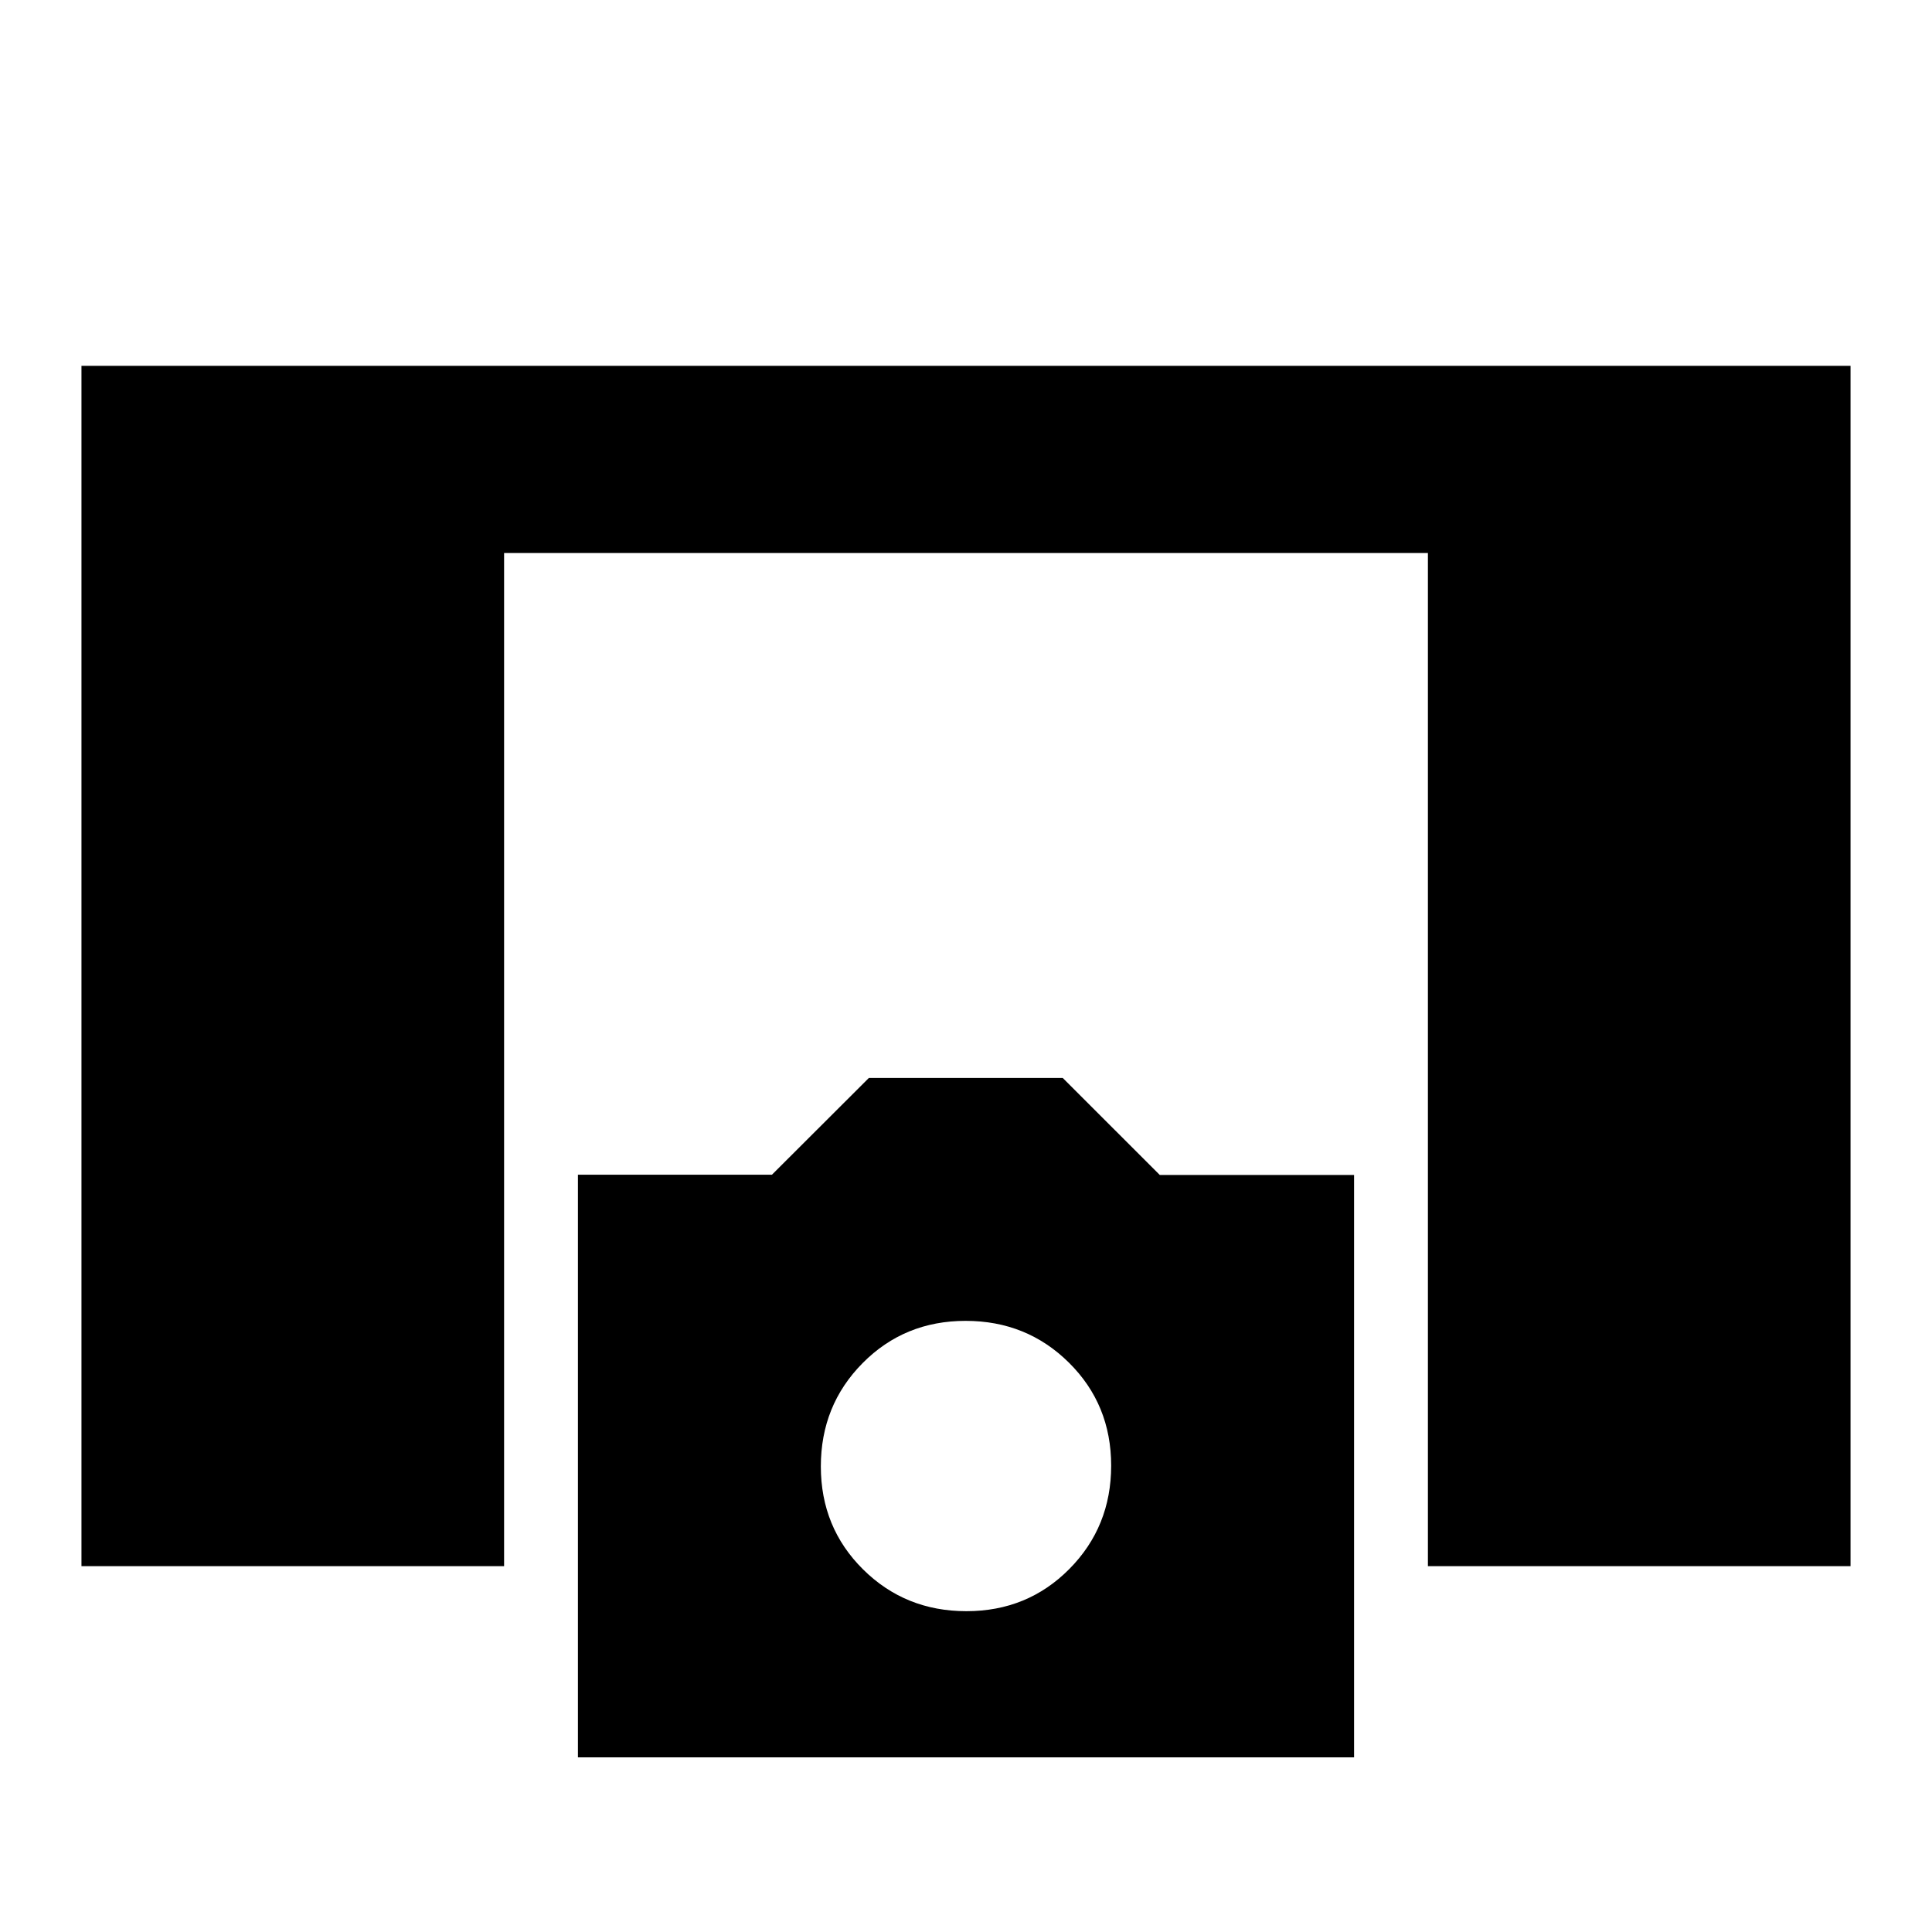 <svg xmlns="http://www.w3.org/2000/svg" height="20" viewBox="0 -960 960 960" width="20"><path d="M40.48-181.78v-596.44h879.04v596.44h-210v-503.44H250.48v503.44h-210Zm246.69 95V-376.3h96.41l48.16-48.07h96.33l48.21 48.2h96.55v289.39H287.17Zm193.02-72.63q30.38 0 51.16-20.97 20.78-20.98 20.78-51.35 0-30.38-20.97-51.16-20.97-20.78-51.35-20.78-30.38 0-51.16 20.97-20.78 20.97-20.78 51.35 0 30.37 20.97 51.16 20.97 20.78 51.35 20.78Z"/></svg>